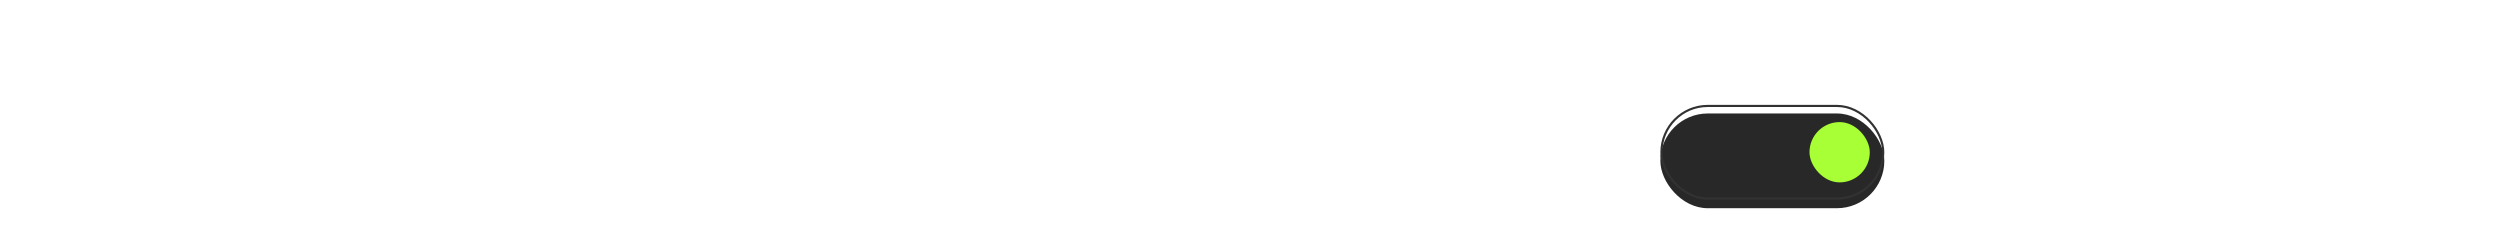<svg width="1032" height="94" viewBox="0 0 1032 94" fill="none" xmlns="http://www.w3.org/2000/svg">
<g filter="url(#filter0_i_3591_7080)">
<rect x="685.4" y="43.286" width="92.444" height="39.111" rx="19.556" fill="#282828"/>
</g>
<rect x="685.845" y="43.731" width="91.556" height="38.222" rx="19.111" stroke="url(#paint0_linear_3591_7080)" stroke-width="0.889"/>
<rect x="746.955" y="50.398" width="24.889" height="24.889" rx="12.444" fill="#A8FF35"/>
<g clip-path="url(#clip0_3591_7080)">
<path d="M827.901 53.331C828.301 54.797 827.659 55.927 826.933 56.89C825.904 58.217 824.723 59.448 823.456 60.514C817.495 65.269 810.608 67.051 803.076 66.272C801.162 66.067 799.245 65.585 797.122 65.174C797.54 67.154 799.132 68.638 799.675 70.658C798.774 70.597 798.367 70.004 798.017 69.522C796.587 67.537 795.17 65.51 793.809 63.456C793.163 62.463 793.256 61.893 794.249 61.385C796.305 60.298 798.492 59.946 800.755 60.356C800.838 60.383 800.922 60.548 801.077 60.783C800.037 62.429 797.879 61.269 796.546 62.543C799.206 64.143 802.119 64.533 805.031 64.645C808.08 64.757 811.086 64.578 814.003 63.678C816.865 62.806 819.403 61.368 821.883 59.682C824.392 58.05 826.329 55.911 827.901 53.331Z" fill="white"/>
</g>
<path d="M809.787 32.725C809.821 32.48 810.063 32.175 810.512 31.811C810.967 31.443 811.353 31.193 811.673 31.059C811.888 30.907 812.187 30.822 812.567 30.805C812.952 30.785 813.32 30.854 813.67 31.013C814.02 31.168 814.233 31.408 814.309 31.733C814.35 32.312 814.252 32.854 814.016 33.358C813.784 33.86 813.45 34.403 813.013 34.988C812.985 35.026 812.795 35.269 812.442 35.717C812.089 36.164 811.849 36.532 811.721 36.82C811.888 36.895 812.371 36.933 813.169 36.935C813.972 36.934 814.427 37.023 814.534 37.201C814.643 37.371 814.638 37.609 814.52 37.914C814.407 38.22 814.242 38.394 814.026 38.437C813.424 38.467 812.291 38.373 810.628 38.153C810.391 38.12 810.192 38.054 810.032 37.956C809.871 37.854 809.794 37.737 809.799 37.608C809.806 37.466 809.847 37.309 809.922 37.138C809.997 36.967 810.077 36.824 810.162 36.711C810.252 36.598 810.363 36.465 810.498 36.312C810.632 36.16 810.713 36.06 810.743 36.014C810.899 35.807 811.089 35.568 811.313 35.298C811.537 35.029 811.731 34.786 811.896 34.572C812.066 34.357 812.232 34.112 812.395 33.836C812.425 33.782 812.481 33.698 812.562 33.584C812.647 33.471 812.715 33.374 812.764 33.294C812.817 33.21 812.87 33.114 812.922 33.005C812.975 32.893 813.007 32.78 813.019 32.667C813.031 32.55 813.019 32.435 812.982 32.321C812.957 32.253 812.926 32.197 812.89 32.153C812.858 32.105 812.819 32.074 812.771 32.061C812.724 32.048 812.674 32.04 812.621 32.039C812.572 32.038 812.514 32.05 812.446 32.075C812.382 32.101 812.324 32.128 812.273 32.155C812.221 32.178 812.159 32.212 812.085 32.257C812.015 32.303 811.958 32.342 811.913 32.374C811.87 32.402 811.815 32.439 811.749 32.485C811.687 32.531 811.643 32.563 811.617 32.581C811.529 32.637 811.398 32.747 811.221 32.912C811.049 33.077 810.889 33.207 810.741 33.301C810.597 33.392 810.454 33.434 810.312 33.428C810.114 33.415 809.969 33.343 809.876 33.211C809.789 33.075 809.759 32.913 809.787 32.725ZM815.867 31.036C815.893 30.863 816.022 30.702 816.254 30.551C816.489 30.401 816.689 30.326 816.852 30.327C816.868 30.328 816.886 30.328 816.907 30.326C816.995 30.336 817.076 30.364 817.148 30.413C817.236 30.467 817.309 30.55 817.366 30.662C817.424 30.77 817.471 30.87 817.506 30.964C817.541 31.053 817.583 31.177 817.631 31.337C817.684 31.498 817.722 31.618 817.746 31.698L818.068 32.593C818.08 32.627 818.101 32.686 818.128 32.77C818.161 32.851 818.186 32.919 818.205 32.974C818.224 33.025 818.246 33.08 818.273 33.14C818.299 33.2 818.329 33.248 818.362 33.284C818.399 33.316 818.438 33.334 818.478 33.339C818.559 33.347 818.658 33.294 818.776 33.181C818.893 33.067 819.017 32.917 819.147 32.731C819.28 32.545 819.356 32.441 819.375 32.419C819.493 32.264 819.647 32.079 819.837 31.862C819.882 31.818 819.944 31.75 820.023 31.656C820.107 31.559 820.169 31.488 820.211 31.444C820.252 31.395 820.319 31.345 820.41 31.293C820.505 31.242 820.608 31.206 820.721 31.186C820.792 31.169 820.861 31.164 820.93 31.171C821.039 31.182 821.148 31.222 821.259 31.291C821.439 31.404 821.535 31.554 821.548 31.743C821.552 31.78 821.552 31.817 821.549 31.853C821.537 31.958 821.501 32.058 821.438 32.153C821.355 32.283 821.215 32.429 821.019 32.592C820.826 32.755 820.717 32.851 820.689 32.881C820.557 33.009 820.412 33.173 820.252 33.373L820.05 33.614C819.956 33.73 819.883 33.822 819.831 33.89C819.784 33.951 819.709 34.047 819.606 34.178C819.506 34.31 819.43 34.416 819.377 34.496C819.324 34.572 819.269 34.666 819.213 34.778C819.16 34.891 819.133 34.996 819.131 35.094C819.124 35.158 819.132 35.236 819.155 35.328C819.182 35.421 819.208 35.497 819.235 35.557C819.261 35.617 819.302 35.708 819.358 35.832C819.419 35.957 819.458 36.045 819.477 36.095C819.754 36.715 819.991 37.353 820.187 38.009C820.218 38.094 820.272 38.228 820.346 38.411C820.42 38.594 820.466 38.725 820.482 38.804C820.498 38.879 820.488 38.978 820.451 39.1C820.413 39.222 820.33 39.338 820.201 39.446C819.947 39.652 819.701 39.742 819.463 39.717C819.29 39.699 819.117 39.62 818.945 39.479C818.868 39.003 818.748 38.52 818.584 38.03C818.565 37.971 818.53 37.865 818.476 37.713C818.427 37.561 818.388 37.447 818.36 37.371C818.331 37.291 818.286 37.196 818.224 37.088C818.167 36.976 818.106 36.882 818.04 36.806C817.998 36.818 817.955 36.842 817.91 36.878C817.87 36.91 817.841 36.938 817.822 36.96C817.804 36.983 817.768 37.028 817.716 37.096C817.669 37.16 817.636 37.203 817.617 37.226C817.542 37.32 817.38 37.541 817.132 37.89C816.888 38.239 816.698 38.477 816.562 38.606C816.424 38.717 816.251 38.793 816.043 38.832C815.943 38.85 815.849 38.855 815.761 38.845C815.656 38.834 815.557 38.806 815.464 38.759C815.286 38.671 815.19 38.517 815.177 38.295C815.176 38.263 815.178 38.228 815.182 38.192C815.192 38.099 815.217 38.008 815.259 37.919C815.318 37.791 815.379 37.689 815.444 37.614C815.513 37.536 815.605 37.44 815.719 37.326C815.833 37.211 815.903 37.139 815.931 37.11C816.254 36.745 816.502 36.441 816.674 36.198C816.703 36.16 816.771 36.074 816.879 35.938C816.991 35.803 817.066 35.71 817.104 35.657C817.146 35.604 817.193 35.529 817.244 35.433C817.305 35.317 817.338 35.231 817.344 35.175C817.366 34.969 817.289 34.668 817.115 34.271C817.007 34.019 816.846 33.613 816.632 33.053C816.423 32.489 816.263 32.086 816.155 31.842C816.134 31.807 816.102 31.745 816.058 31.655C816.015 31.561 815.98 31.488 815.953 31.436C815.93 31.381 815.909 31.315 815.888 31.24C815.868 31.16 815.861 31.092 815.867 31.036ZM824.961 38.853C824.97 38.805 824.978 38.753 824.984 38.697C825.028 38.314 825.072 37.975 825.115 37.678C825.159 37.381 825.211 37.044 825.27 36.668C825.331 36.287 825.361 36.093 825.362 36.085C825.681 34.025 825.851 32.93 825.872 32.802C825.913 32.574 825.95 32.391 825.985 32.252C826.02 32.113 826.072 31.97 826.14 31.822C826.213 31.675 826.307 31.569 826.424 31.504C826.545 31.435 826.693 31.406 826.867 31.416C826.896 31.415 826.924 31.416 826.952 31.419C827.013 31.425 827.077 31.438 827.144 31.457C827.247 31.485 827.375 31.524 827.528 31.577C827.686 31.63 827.802 31.671 827.876 31.699C829.111 32.078 829.992 32.553 830.518 33.126C830.683 33.302 830.841 33.54 830.993 33.842C831.145 34.139 831.238 34.401 831.271 34.628C831.289 34.805 831.289 34.978 831.271 35.148C831.257 35.285 831.23 35.42 831.192 35.555C831.108 35.852 830.983 36.103 830.819 36.31C830.491 36.719 829.99 37.046 829.317 37.288C829.03 37.385 828.592 37.461 828.004 37.517C827.42 37.574 826.979 37.635 826.683 37.702C826.634 37.864 826.576 38.143 826.51 38.539C826.448 38.932 826.392 39.213 826.341 39.383C826.328 39.431 826.31 39.504 826.288 39.603C826.266 39.699 826.243 39.778 826.22 39.841C826.198 39.9 826.172 39.948 826.144 39.986C826.028 40.116 825.849 40.209 825.607 40.265C825.515 40.288 825.429 40.295 825.348 40.287C825.211 40.272 825.091 40.215 824.988 40.114C824.937 40.052 824.913 39.895 824.915 39.642C824.917 39.427 824.933 39.164 824.961 38.853ZM826.83 35.897C826.808 36.11 826.81 36.263 826.837 36.356C827.265 36.392 827.683 36.388 828.091 36.341C828.504 36.291 828.881 36.167 829.223 35.971C829.583 35.769 829.781 35.494 829.817 35.148C829.852 34.813 829.737 34.492 829.473 34.183C829.193 33.856 828.864 33.599 828.484 33.413C828.105 33.222 827.733 33.096 827.369 33.033C827.355 33.089 827.321 33.199 827.267 33.364C827.213 33.53 827.172 33.686 827.145 33.834C827.117 33.982 827.084 34.196 827.046 34.478C827.043 34.506 827.04 34.538 827.036 34.574C827.034 34.594 827.032 34.615 827.03 34.635C827.012 34.808 826.97 35.066 826.906 35.41C826.87 35.593 826.845 35.756 826.83 35.897ZM831.494 40.175C831.507 40.054 831.543 39.869 831.602 39.618C831.656 39.339 831.752 38.75 831.891 37.852C832.034 36.955 832.146 36.323 832.225 35.957C832.239 35.901 832.259 35.807 832.285 35.676C832.311 35.544 832.33 35.457 832.343 35.413C832.356 35.37 832.375 35.302 832.401 35.211C832.427 35.117 832.448 35.053 832.464 35.023C832.48 34.987 832.503 34.941 832.533 34.883C832.568 34.826 832.602 34.789 832.637 34.772C832.671 34.751 832.713 34.727 832.76 34.699C832.812 34.672 832.867 34.656 832.924 34.649C832.982 34.643 833.049 34.644 833.126 34.652C833.146 34.654 833.166 34.654 833.187 34.653C833.364 34.671 833.502 34.751 833.602 34.892C833.623 34.996 833.634 35.103 833.635 35.213C833.636 35.323 833.63 35.412 833.619 35.48C833.608 35.544 833.589 35.65 833.561 35.798C833.534 35.946 833.518 36.04 833.513 36.08C833.603 36.122 833.708 36.125 833.83 36.089C833.956 36.053 834.096 35.997 834.251 35.919C834.41 35.838 834.526 35.789 834.597 35.772C835.099 35.642 835.487 35.591 835.761 35.62C835.814 35.625 835.864 35.632 835.912 35.642C836.051 35.672 836.175 35.732 836.284 35.821C836.397 35.906 836.46 36.009 836.472 36.128C836.475 36.169 836.475 36.21 836.471 36.25C836.453 36.419 836.38 36.558 836.25 36.667C836.089 36.801 835.924 36.879 835.755 36.902C835.271 36.969 834.927 37.025 834.723 37.069C834.462 37.114 834.158 37.231 833.813 37.419C833.467 37.602 833.289 37.749 833.278 37.858C833.259 37.957 833.225 38.204 833.175 38.598C833.126 38.992 833.071 39.343 833.01 39.65C832.953 39.958 832.896 40.188 832.839 40.341C832.762 40.532 832.663 40.646 832.541 40.682C832.448 40.709 832.318 40.714 832.148 40.696C832.092 40.69 832.032 40.682 831.968 40.671C831.868 40.652 831.769 40.607 831.67 40.536C831.576 40.461 831.517 40.385 831.492 40.309C831.487 40.28 831.488 40.236 831.494 40.175ZM836.695 38.247C836.699 38.211 836.702 38.175 836.706 38.138C836.789 37.544 836.998 37.051 837.332 36.658C837.351 36.636 837.384 36.595 837.431 36.534C837.482 36.471 837.515 36.431 837.529 36.416C837.543 36.401 837.568 36.372 837.605 36.327C837.643 36.278 837.669 36.246 837.683 36.231C837.697 36.216 837.722 36.19 837.758 36.153C837.799 36.113 837.833 36.082 837.86 36.06C837.886 36.038 837.922 36.012 837.966 35.98C838.01 35.948 838.054 35.918 838.097 35.89C838.146 35.858 838.196 35.825 838.248 35.789C838.588 35.585 838.901 35.475 839.187 35.46C839.393 35.445 839.588 35.447 839.773 35.467C839.793 35.469 839.811 35.471 839.828 35.473C840.42 35.535 840.905 35.759 841.284 36.145C841.792 36.667 842.014 37.338 841.953 38.158C841.958 38.265 841.955 38.368 841.944 38.469C841.906 38.832 841.776 39.178 841.554 39.509C841.273 39.936 840.9 40.282 840.437 40.547C839.946 40.801 839.44 40.9 838.921 40.846C838.816 40.835 838.71 40.817 838.602 40.794C838.3 40.73 837.995 40.6 837.69 40.405C837.385 40.21 837.148 40.004 836.979 39.786C836.732 39.312 836.637 38.799 836.695 38.247ZM838.016 38.582C838.031 38.909 838.169 39.18 838.432 39.395C838.6 39.535 838.799 39.617 839.029 39.641C839.15 39.654 839.281 39.649 839.421 39.627C839.633 39.593 839.857 39.478 840.093 39.283C840.334 39.084 840.492 38.856 840.568 38.599C840.611 38.465 840.639 38.334 840.652 38.205C840.69 37.85 840.614 37.521 840.426 37.216C840.214 36.876 839.938 36.686 839.6 36.646C839.528 36.639 839.452 36.639 839.374 36.647C839.038 36.669 838.721 36.896 838.423 37.329C838.192 37.663 838.06 37.989 838.027 38.308C838.016 38.404 838.013 38.496 838.016 38.582ZM842.359 38.305C842.365 38.244 842.382 38.181 842.409 38.115C842.448 37.976 842.543 37.87 842.693 37.796C842.848 37.719 843.012 37.685 843.187 37.695C843.236 37.692 843.274 37.696 843.301 37.707C843.333 37.719 843.359 37.724 843.379 37.722C843.4 37.72 843.414 37.721 843.422 37.726C843.429 37.731 843.437 37.73 843.446 37.723L843.472 37.707C843.477 37.703 843.486 37.692 843.5 37.673C843.515 37.654 843.531 37.634 843.55 37.611C843.586 37.574 843.615 37.494 843.636 37.37C843.657 37.246 843.67 37.125 843.674 37.007C843.679 36.886 843.695 36.775 843.721 36.676C843.938 35.664 844.199 34.883 844.505 34.333C844.762 33.867 845.034 33.509 845.321 33.258C845.612 33.003 845.971 32.852 846.395 32.803C846.531 32.788 846.66 32.788 846.78 32.8C847.361 32.861 847.782 33.233 848.044 33.917C848.137 34.159 848.186 34.408 848.191 34.665C848.197 34.764 848.196 34.851 848.188 34.928C848.176 35.045 848.148 35.135 848.105 35.2C848.039 35.36 847.92 35.464 847.748 35.511C847.652 35.537 847.557 35.548 847.464 35.542C847.395 35.535 847.328 35.516 847.262 35.484C847.222 35.48 847.181 35.464 847.139 35.435C847.101 35.406 847.069 35.362 847.043 35.302C847.017 35.239 846.996 35.187 846.98 35.149C846.963 35.111 846.941 35.051 846.913 34.971C846.889 34.887 846.874 34.833 846.869 34.807C846.863 34.782 846.844 34.711 846.812 34.594C846.779 34.476 846.752 34.39 846.729 34.335C846.706 34.279 846.666 34.22 846.607 34.157C846.553 34.09 846.484 34.052 846.399 34.043C846.234 34.026 846.076 34.111 845.926 34.299C845.78 34.487 845.67 34.679 845.597 34.875C845.528 35.068 845.45 35.3 845.365 35.572C845.35 35.636 845.337 35.681 845.326 35.708C845.241 35.977 845.161 36.345 845.088 36.814C845.074 36.91 845.062 37 845.053 37.085C845.017 37.428 845.023 37.701 845.071 37.906C845.167 37.956 845.296 37.99 845.457 38.007C845.497 38.011 845.542 38.016 845.59 38.021C845.626 38.025 845.663 38.027 845.7 38.027C845.893 38.047 846.087 38.096 846.283 38.173C846.412 38.228 846.502 38.319 846.554 38.446C846.605 38.574 846.623 38.7 846.605 38.825C846.589 38.945 846.541 39.054 846.461 39.151C846.386 39.245 846.295 39.299 846.188 39.312C846.093 39.319 845.884 39.313 845.56 39.295C845.237 39.273 845.002 39.291 844.858 39.35C844.804 39.438 844.751 39.723 844.701 40.207C844.692 40.287 844.683 40.372 844.674 40.461C844.666 40.533 844.659 40.604 844.652 40.672C844.596 41.2 844.529 41.572 844.449 41.787C844.376 41.938 844.248 42.033 844.065 42.071C843.969 42.089 843.875 42.093 843.782 42.084C843.698 42.075 843.616 42.054 843.538 42.021C843.371 41.951 843.276 41.847 843.253 41.71C843.227 41.532 843.237 41.23 843.282 40.803C843.294 40.682 843.31 40.549 843.329 40.405C843.349 40.26 843.365 40.127 843.377 40.007C843.423 39.575 843.433 39.261 843.409 39.063C843.288 39.018 843.173 38.987 843.065 38.972C842.961 38.953 842.885 38.941 842.836 38.935C842.792 38.931 842.738 38.905 842.673 38.857C842.609 38.81 842.532 38.73 842.442 38.619C842.374 38.531 842.346 38.426 842.359 38.305ZM847.979 41.92C847.977 41.895 847.978 41.865 847.982 41.829C847.986 41.792 847.992 41.752 848.001 41.708C848.015 41.616 848.026 41.546 848.035 41.498C848.044 41.45 848.063 41.369 848.091 41.254C848.12 41.138 848.14 41.061 848.153 41.022C848.183 40.882 848.376 40.039 848.73 38.492C848.938 37.638 849.276 37.215 849.743 37.224C849.764 37.222 849.782 37.222 849.798 37.223C849.895 37.233 850.002 37.277 850.12 37.355C850.265 37.447 850.342 37.572 850.35 37.727C850.353 37.776 850.347 37.837 850.331 37.909C850.316 37.976 850.28 38.08 850.225 38.221C850.17 38.358 850.135 38.452 850.122 38.504C849.856 39.368 849.68 40.091 849.595 40.672C849.579 40.744 849.558 40.901 849.533 41.142C849.508 41.38 849.477 41.574 849.441 41.725C849.409 41.877 849.373 41.989 849.332 42.062C849.221 42.234 849.018 42.343 848.724 42.389C848.62 42.407 848.526 42.411 848.441 42.402C848.28 42.385 848.154 42.323 848.064 42.216C848.035 42.18 848.013 42.135 847.998 42.081C847.984 42.022 847.978 41.969 847.979 41.92ZM849.397 35.806C849.414 35.649 849.482 35.508 849.601 35.382C849.738 35.237 849.895 35.154 850.073 35.132C850.139 35.127 850.2 35.127 850.256 35.133C850.401 35.148 850.522 35.198 850.619 35.281C850.757 35.401 850.819 35.573 850.804 35.795C850.779 36.033 850.65 36.207 850.419 36.317C850.26 36.39 850.105 36.42 849.951 36.408C849.878 36.401 849.805 36.383 849.731 36.355C849.508 36.266 849.396 36.106 849.396 35.873C849.398 35.853 849.399 35.831 849.397 35.806ZM850.784 37.956C850.794 37.904 850.807 37.857 850.824 37.814C850.852 37.699 850.918 37.592 851.022 37.492C851.131 37.39 851.248 37.321 851.374 37.285C851.415 37.281 851.627 37.283 852.009 37.291C852.395 37.295 852.63 37.276 852.711 37.236C852.763 37.209 852.815 37.141 852.867 37.033C852.919 36.924 852.958 36.824 852.984 36.733C853.014 36.639 853.05 36.514 853.091 36.359C853.131 36.205 853.153 36.116 853.155 36.091C853.17 36.028 853.201 35.891 853.248 35.679C853.295 35.465 853.332 35.318 853.361 35.239C853.39 35.157 853.444 35.053 853.522 34.926C853.605 34.797 853.71 34.71 853.837 34.666C853.964 34.618 854.123 34.6 854.313 34.612C854.341 34.615 854.369 34.618 854.397 34.621C854.627 34.645 854.755 34.722 854.783 34.851C854.794 34.901 854.796 34.956 854.79 35.017C854.778 35.126 854.737 35.245 854.666 35.377C854.636 35.508 854.58 35.697 854.497 35.945C854.403 36.216 854.349 36.414 854.336 36.539C854.323 36.664 854.313 36.881 854.305 37.19C854.386 37.268 854.503 37.315 854.656 37.331C854.725 37.338 854.8 37.338 854.883 37.33C855.075 37.318 855.274 37.322 855.48 37.344C855.552 37.352 855.627 37.361 855.703 37.373C855.987 37.42 856.137 37.527 856.152 37.696C856.158 37.753 856.158 37.812 856.151 37.873C856.14 37.977 856.109 38.08 856.058 38.181C855.981 38.335 855.872 38.438 855.732 38.489C855.601 38.54 855.311 38.562 854.864 38.556C854.421 38.546 854.157 38.571 854.074 38.632C854.012 38.674 853.95 38.786 853.886 38.967C853.822 39.147 853.769 39.323 853.726 39.493C853.688 39.665 853.644 39.87 853.595 40.109C853.545 40.344 853.52 40.47 853.518 40.486C853.434 40.901 853.321 41.377 853.179 41.917C853.166 41.956 853.138 42.067 853.095 42.25C853.051 42.433 853.006 42.593 852.959 42.73C852.912 42.868 852.853 43.019 852.783 43.182C852.717 43.347 852.632 43.474 852.529 43.565C852.429 43.661 852.32 43.71 852.201 43.714C852.165 43.714 852.13 43.713 852.098 43.709C851.989 43.698 851.876 43.668 851.759 43.619C851.603 43.553 851.508 43.476 851.472 43.387C851.463 43.361 851.463 43.323 851.472 43.271C851.479 43.202 851.497 43.106 851.527 42.983C851.581 42.777 851.644 42.562 851.717 42.337C851.794 42.109 851.838 41.979 851.849 41.948C852.05 41.236 852.165 40.782 852.194 40.585C852.223 40.47 852.329 39.888 852.512 38.84C852.481 38.748 852.353 38.689 852.127 38.666C852.039 38.656 851.933 38.653 851.81 38.657C851.598 38.659 851.426 38.653 851.293 38.639C851.164 38.625 851.077 38.604 851.031 38.575C850.913 38.497 850.838 38.377 850.806 38.215C850.787 38.12 850.78 38.033 850.784 37.956ZM856.344 42.322C856.39 42.193 856.499 42.105 856.671 42.057C856.751 42.029 856.836 42.02 856.924 42.029C857.029 42.04 857.141 42.076 857.261 42.138C857.454 42.236 857.646 42.294 857.835 42.314C857.863 42.317 857.89 42.318 857.914 42.317C858.125 42.327 858.355 42.194 858.604 41.919C858.631 41.819 858.625 41.719 858.587 41.617C858.552 41.516 858.488 41.413 858.393 41.31C858.302 41.203 858.218 41.114 858.14 41.045C858.066 40.972 857.967 40.886 857.843 40.788C857.719 40.685 857.643 40.62 857.613 40.592C857.033 40.063 856.75 39.616 856.764 39.251C856.766 39.194 856.77 39.135 856.777 39.075C856.79 38.942 856.819 38.802 856.863 38.656C856.922 38.443 856.998 38.285 857.09 38.185C857.518 37.754 858.126 37.536 858.912 37.533C858.92 37.534 858.928 37.535 858.936 37.536C858.945 37.533 858.955 37.534 858.966 37.539C859.039 37.547 859.165 37.57 859.344 37.609C859.579 37.659 859.749 37.709 859.853 37.761C860.471 38.082 860.781 38.433 860.782 38.812C860.78 38.824 860.779 38.836 860.778 38.848C860.777 38.86 860.776 38.87 860.775 38.878C860.763 38.991 860.718 39.092 860.639 39.181C860.546 39.29 860.45 39.367 860.352 39.414C860.306 39.466 860.226 39.472 860.112 39.431C860.002 39.391 859.907 39.349 859.826 39.304C859.749 39.259 859.656 39.196 859.546 39.115C859.437 39.031 859.363 38.978 859.324 38.958C859.105 38.874 858.917 38.823 858.76 38.807C858.425 38.772 858.236 38.89 858.191 39.162C858.174 39.242 858.196 39.33 858.255 39.426C858.319 39.518 858.383 39.598 858.45 39.666C858.516 39.73 858.596 39.8 858.69 39.875C858.785 39.946 858.836 39.986 858.843 39.995C858.85 40.004 858.901 40.056 858.997 40.151C859.098 40.243 859.159 40.301 859.181 40.323C859.203 40.346 859.256 40.405 859.34 40.499C859.428 40.59 859.486 40.659 859.513 40.707C859.545 40.751 859.593 40.819 859.657 40.911C859.725 41 859.77 41.078 859.791 41.145C859.812 41.213 859.838 41.295 859.869 41.392C859.9 41.484 859.917 41.578 859.919 41.672C859.926 41.762 859.924 41.858 859.913 41.958C859.823 42.584 859.468 43.06 858.847 43.386C858.661 43.485 858.419 43.541 858.12 43.554C857.977 43.559 857.845 43.556 857.724 43.543C857.587 43.529 857.462 43.503 857.347 43.467C856.832 43.294 856.513 43.137 856.389 42.993C856.305 42.899 856.272 42.767 856.29 42.598C856.3 42.505 856.318 42.413 856.344 42.322Z" fill="white"/>
<path d="M385.814 65.096V40.122H394.461V65.495C394.461 68.301 393.93 70.709 392.868 72.719C391.806 74.73 390.289 76.284 388.317 77.384C386.383 78.446 384.012 78.977 381.206 78.977C376.427 78.977 372.464 77.308 369.316 73.971L374.265 68.112C375.972 70.159 378.001 71.183 380.353 71.183C382.097 71.183 383.444 70.653 384.392 69.591C385.34 68.529 385.814 67.031 385.814 65.096ZM399.29 64.698C399.29 61.929 399.916 59.502 401.167 57.416C402.457 55.292 404.201 53.624 406.401 52.41C408.601 51.159 411.085 50.533 413.853 50.533C416.66 50.533 419.163 51.159 421.363 52.41C423.562 53.624 425.288 55.292 426.54 57.416C427.829 59.502 428.474 61.929 428.474 64.698C428.474 67.429 427.829 69.875 426.54 72.037C425.288 74.161 423.562 75.848 421.363 77.1C419.163 78.314 416.66 78.92 413.853 78.92C411.085 78.92 408.601 78.314 406.401 77.1C404.201 75.848 402.457 74.161 401.167 72.037C399.916 69.875 399.29 67.429 399.29 64.698ZM407.482 64.755C407.482 66.158 407.747 67.41 408.278 68.51C408.847 69.572 409.606 70.406 410.554 71.013C411.54 71.582 412.64 71.866 413.853 71.866C415.143 71.866 416.262 71.582 417.21 71.013C418.158 70.406 418.898 69.572 419.429 68.51C419.997 67.41 420.282 66.139 420.282 64.698C420.282 63.295 419.997 62.062 419.429 61C418.898 59.901 418.158 59.066 417.21 58.497C416.262 57.89 415.162 57.587 413.91 57.587C412.659 57.587 411.54 57.89 410.554 58.497C409.606 59.066 408.847 59.901 408.278 61C407.747 62.062 407.482 63.314 407.482 64.755ZM433.209 51.386H441.401V78.067H433.209V51.386ZM433.096 40.35H441.572V47.461H433.096V40.35ZM447.487 51.386H454.997L455.509 56.165L454.769 55.994C455.528 54.288 456.722 52.96 458.353 52.012C459.984 51.026 461.88 50.533 464.042 50.533C467.076 50.533 469.446 51.5 471.153 53.434C472.86 55.33 473.713 57.966 473.713 61.342V78.067H465.521V63.048C465.521 61.304 465.123 59.995 464.326 59.123C463.568 58.251 462.468 57.815 461.027 57.815C459.927 57.815 458.979 58.08 458.182 58.611C457.386 59.104 456.76 59.844 456.305 60.83C455.888 61.778 455.679 62.935 455.679 64.3V78.067H447.487V51.386ZM489.261 68.112V51.386H497.453V66.291C497.453 68.036 497.813 69.363 498.534 70.273C499.292 71.183 500.373 71.639 501.777 71.639C502.838 71.639 503.768 71.373 504.564 70.842C505.361 70.273 505.967 69.477 506.385 68.453C506.84 67.429 507.067 66.234 507.067 64.869V51.386H515.259V78.067H507.921L507.352 73.175L508.091 73.288C507.333 75.071 506.119 76.455 504.45 77.441C502.82 78.427 500.961 78.92 498.875 78.92C495.879 78.92 493.528 77.972 491.821 76.076C490.114 74.142 489.261 71.487 489.261 68.112ZM535.942 70.785C535.942 69.989 535.601 69.382 534.918 68.965C534.274 68.51 532.984 68.093 531.05 67.713L529.173 67.315C526.328 66.708 524.261 65.703 522.972 64.3C521.682 62.897 521.037 61.209 521.037 59.237C521.037 56.544 522.099 54.42 524.223 52.865C526.347 51.31 529.248 50.533 532.927 50.533C536.834 50.533 540.209 51.614 543.053 53.776L540.209 59.066C539.147 58.308 537.99 57.72 536.739 57.303C535.525 56.847 534.236 56.62 532.87 56.62C531.467 56.62 530.443 56.791 529.798 57.132C529.154 57.435 528.831 57.947 528.831 58.668C528.831 59.389 529.097 59.938 529.628 60.318C530.197 60.659 531.258 60.981 532.813 61.285L535.032 61.74C538.18 62.385 540.437 63.428 541.802 64.869C543.167 66.31 543.85 68.017 543.85 69.989C543.85 71.999 543.3 73.668 542.2 74.995C541.138 76.322 539.659 77.308 537.763 77.953C535.904 78.598 533.762 78.92 531.334 78.92C528.907 78.92 526.669 78.579 524.621 77.896C522.573 77.214 520.886 76.284 519.558 75.109L522.915 69.534C524.204 70.52 525.57 71.316 527.011 71.923C528.452 72.53 530.045 72.833 531.789 72.833C533.155 72.833 534.179 72.663 534.861 72.321C535.582 71.98 535.942 71.468 535.942 70.785ZM558.543 51.386H566.052L566.564 56.165L565.825 55.994C566.583 54.288 567.778 52.96 569.409 52.012C571.039 51.026 572.936 50.533 575.097 50.533C578.132 50.533 580.502 51.5 582.209 53.434C583.915 55.33 584.769 57.966 584.769 61.342V78.067H576.577V63.048C576.577 61.304 576.178 59.995 575.382 59.123C574.623 58.251 573.524 57.815 572.082 57.815C570.982 57.815 570.034 58.08 569.238 58.611C568.441 59.104 567.816 59.844 567.361 60.83C566.943 61.778 566.735 62.935 566.735 64.3V78.067H558.543V51.386ZM589.345 64.698C589.345 61.929 589.971 59.502 591.223 57.416C592.512 55.292 594.257 53.624 596.457 52.41C598.656 51.159 601.14 50.533 603.909 50.533C606.716 50.533 609.219 51.159 611.418 52.41C613.618 53.624 615.344 55.292 616.595 57.416C617.885 59.502 618.529 61.929 618.529 64.698C618.529 67.429 617.885 69.875 616.595 72.037C615.344 74.161 613.618 75.848 611.418 77.1C609.219 78.314 606.716 78.92 603.909 78.92C601.14 78.92 598.656 78.314 596.457 77.1C594.257 75.848 592.512 74.161 591.223 72.037C589.971 69.875 589.345 67.429 589.345 64.698ZM597.537 64.755C597.537 66.158 597.803 67.41 598.334 68.51C598.903 69.572 599.661 70.406 600.609 71.013C601.596 71.582 602.695 71.866 603.909 71.866C605.198 71.866 606.317 71.582 607.265 71.013C608.214 70.406 608.953 69.572 609.484 68.51C610.053 67.41 610.337 66.139 610.337 64.698C610.337 63.295 610.053 62.062 609.484 61C608.953 59.901 608.214 59.066 607.265 58.497C606.317 57.89 605.217 57.587 603.966 57.587C602.714 57.587 601.596 57.89 600.609 58.497C599.661 59.066 598.903 59.901 598.334 61C597.803 62.062 597.537 63.314 597.537 64.755ZM654.688 51.386H662.652L653.493 78.067H646.382L640.921 61.228H641.66L636.199 78.067H629.145L619.929 51.386H628.234L633.525 69.647H632.899L638.474 51.386H644.448L650.08 69.591H649.454L654.688 51.386Z" fill="white"/>
<path d="M309.702 40.889C309.676 40.789 309.664 40.677 309.668 40.554C309.646 40.308 309.734 40.081 309.93 39.871C310.131 39.653 310.374 39.499 310.659 39.41C310.736 39.375 310.8 39.358 310.851 39.359C310.908 39.358 310.952 39.35 310.984 39.335C311.016 39.319 311.039 39.313 311.055 39.316C311.07 39.319 311.082 39.312 311.092 39.295L311.125 39.255C311.13 39.246 311.138 39.222 311.149 39.184C311.16 39.145 311.174 39.102 311.19 39.054C311.226 38.973 311.224 38.826 311.182 38.615C311.141 38.403 311.088 38.202 311.023 38.01C310.957 37.812 310.915 37.626 310.897 37.451C310.629 35.697 310.574 34.287 310.73 33.218C310.859 32.316 311.077 31.576 311.385 30.999C311.697 30.414 312.179 29.953 312.83 29.617C313.04 29.512 313.245 29.432 313.446 29.379C314.413 29.125 315.315 29.465 316.15 30.401C316.446 30.733 316.676 31.103 316.841 31.512C316.91 31.666 316.962 31.807 316.995 31.934C317.047 32.129 317.057 32.292 317.027 32.422C317.019 32.718 316.891 32.957 316.644 33.137C316.506 33.238 316.36 33.312 316.207 33.359C316.093 33.389 315.974 33.399 315.849 33.389C315.782 33.407 315.706 33.405 315.622 33.384C315.544 33.362 315.466 33.31 315.387 33.231C315.307 33.144 315.242 33.075 315.193 33.023C315.143 32.972 315.071 32.89 314.977 32.779C314.888 32.658 314.832 32.58 314.807 32.543C314.783 32.506 314.71 32.404 314.586 32.235C314.463 32.067 314.366 31.945 314.296 31.87C314.226 31.795 314.125 31.725 313.993 31.659C313.866 31.585 313.732 31.566 313.59 31.603C313.315 31.676 313.114 31.908 312.988 32.301C312.868 32.691 312.809 33.066 312.81 33.425C312.816 33.775 312.833 34.194 312.861 34.682C312.876 34.793 312.883 34.874 312.882 34.925C312.908 35.406 313.005 36.045 313.171 36.841C313.207 37.004 313.243 37.156 313.28 37.297C313.431 37.868 313.606 38.303 313.807 38.602C313.993 38.625 314.22 38.601 314.489 38.53C314.556 38.513 314.63 38.493 314.71 38.472C314.771 38.456 314.83 38.437 314.889 38.414C315.211 38.329 315.553 38.289 315.913 38.295C316.152 38.304 316.352 38.395 316.513 38.568C316.673 38.741 316.778 38.933 316.826 39.143C316.872 39.346 316.861 39.55 316.793 39.754C316.73 39.951 316.616 40.092 316.452 40.178C316.305 40.246 315.966 40.364 315.436 40.532C314.904 40.694 314.54 40.865 314.343 41.046C314.31 41.22 314.4 41.71 314.612 42.516C314.647 42.65 314.684 42.791 314.723 42.939C314.755 43.06 314.786 43.177 314.816 43.291C315.048 44.171 315.165 44.808 315.169 45.202C315.144 45.489 314.996 45.718 314.725 45.89C314.583 45.977 314.435 46.042 314.28 46.082C314.139 46.119 313.996 46.136 313.851 46.131C313.54 46.119 313.324 46.011 313.205 45.805C313.056 45.536 312.887 45.045 312.699 44.334C312.646 44.132 312.591 43.91 312.534 43.666C312.477 43.422 312.422 43.2 312.369 42.999C312.18 42.28 312.006 41.769 311.847 41.466C311.625 41.468 311.422 41.489 311.239 41.53C311.061 41.562 310.932 41.589 310.851 41.61C310.777 41.63 310.674 41.621 310.542 41.584C310.411 41.547 310.239 41.466 310.027 41.343C309.864 41.242 309.756 41.091 309.702 40.889ZM319.949 39.139C319.933 39.078 319.917 39.018 319.901 38.957C319.673 37.955 319.707 37.037 320.005 36.205C320.021 36.157 320.049 36.071 320.088 35.946C320.132 35.812 320.16 35.729 320.173 35.697C320.186 35.665 320.209 35.602 320.242 35.507C320.272 35.405 320.294 35.339 320.307 35.306C320.32 35.274 320.345 35.218 320.381 35.136C320.422 35.046 320.457 34.976 320.487 34.925C320.517 34.874 320.557 34.81 320.608 34.732C320.66 34.654 320.712 34.579 320.765 34.507C320.823 34.427 320.883 34.343 320.946 34.255C321.365 33.721 321.8 33.355 322.251 33.157C322.571 33.008 322.885 32.893 323.194 32.812C323.228 32.803 323.258 32.795 323.285 32.788C324.272 32.528 325.187 32.592 326.029 32.981C327.159 33.509 327.923 34.449 328.323 35.802C328.396 35.969 328.454 36.137 328.498 36.305C328.658 36.91 328.66 37.544 328.505 38.21C328.313 39.065 327.926 39.845 327.344 40.552C326.711 41.257 325.962 41.724 325.095 41.952C324.921 41.998 324.74 42.035 324.553 42.062C324.029 42.143 323.463 42.12 322.855 41.993C322.247 41.865 321.742 41.679 321.339 41.433C320.654 40.824 320.191 40.059 319.949 39.139ZM322.27 38.872C322.492 39.388 322.879 39.739 323.43 39.924C323.785 40.046 324.154 40.056 324.537 39.955C324.739 39.902 324.945 39.815 325.158 39.695C325.476 39.511 325.765 39.19 326.025 38.734C326.29 38.269 326.406 37.808 326.372 37.35C326.358 37.109 326.324 36.882 326.267 36.667C326.111 36.076 325.79 35.593 325.304 35.218C324.756 34.802 324.199 34.665 323.634 34.807C323.513 34.839 323.392 34.885 323.271 34.946C322.746 35.185 322.375 35.742 322.161 36.617C321.994 37.293 321.98 37.896 322.12 38.427C322.163 38.588 322.212 38.736 322.27 38.872ZM330.895 40.618C330.842 40.417 330.786 40.097 330.729 39.66C330.645 39.179 330.442 38.177 330.12 36.654C329.804 35.128 329.599 34.048 329.503 33.412C329.492 33.315 329.467 33.152 329.429 32.925C329.391 32.699 329.368 32.546 329.362 32.469C329.356 32.392 329.346 32.272 329.333 32.111C329.317 31.942 329.312 31.829 329.318 31.77C329.322 31.704 329.331 31.615 329.345 31.504C329.366 31.391 329.398 31.311 329.443 31.263C329.486 31.208 329.538 31.145 329.597 31.071C329.664 30.996 329.741 30.936 329.83 30.892C329.919 30.847 330.027 30.807 330.155 30.774C330.188 30.765 330.221 30.753 330.253 30.737C330.548 30.659 330.818 30.703 331.063 30.868C331.161 31.022 331.244 31.187 331.312 31.363C331.38 31.539 331.425 31.685 331.449 31.801C331.47 31.91 331.504 32.092 331.549 32.346C331.594 32.599 331.626 32.76 331.643 32.827C331.812 32.84 331.983 32.781 332.157 32.649C332.337 32.515 332.527 32.339 332.728 32.121C332.935 31.894 333.089 31.746 333.193 31.675C333.919 31.161 334.511 30.844 334.967 30.723C335.054 30.7 335.139 30.682 335.222 30.667C335.464 30.632 335.699 30.653 335.927 30.729C336.161 30.797 336.323 30.923 336.415 31.107C336.446 31.171 336.47 31.236 336.488 31.303C336.562 31.585 336.529 31.852 336.387 32.105C336.211 32.417 335.994 32.643 335.736 32.783C335.001 33.185 334.484 33.483 334.183 33.677C333.792 33.909 333.376 34.281 332.936 34.791C332.495 35.296 332.298 35.638 332.345 35.82C332.376 35.991 332.472 36.408 332.631 37.069C332.791 37.731 332.916 38.327 333.005 38.856C333.101 39.384 333.15 39.787 333.152 40.067C333.144 40.421 333.054 40.663 332.88 40.795C332.749 40.895 332.542 40.982 332.26 41.056C332.166 41.081 332.064 41.104 331.955 41.125C331.783 41.156 331.597 41.144 331.396 41.09C331.2 41.026 331.059 40.941 330.973 40.834C330.948 40.791 330.921 40.719 330.895 40.618ZM344.563 35.542C344.526 35.401 344.496 35.273 344.472 35.157C344.422 34.883 344.361 34.49 344.291 33.977C344.227 33.462 344.173 33.092 344.128 32.867C344.023 32.306 343.704 30.221 343.17 26.613C343.155 26.502 343.097 26.187 342.996 25.668C342.896 25.149 342.821 24.701 342.772 24.326C342.724 23.951 342.711 23.642 342.733 23.4C342.841 23.019 343.115 22.75 343.554 22.591C343.593 22.574 343.632 22.56 343.672 22.549C344.055 22.448 344.386 22.548 344.666 22.847C344.752 22.954 344.829 23.081 344.896 23.229C344.962 23.369 345.018 23.555 345.065 23.787C345.112 24.019 345.144 24.197 345.163 24.322C345.179 24.439 345.204 24.645 345.238 24.937C345.272 25.23 345.295 25.396 345.305 25.437C345.39 25.895 345.475 26.286 345.56 26.608C345.645 26.931 345.73 27.185 345.815 27.371C346.023 27.481 346.265 27.525 346.539 27.503C346.82 27.479 347.147 27.426 347.52 27.342C347.899 27.256 348.18 27.204 348.362 27.185C349.215 27.125 349.996 27.268 350.704 27.613C351.411 27.951 351.891 28.506 352.145 29.28C352.158 29.327 352.171 29.377 352.185 29.431C352.51 30.666 352.166 32.1 351.153 33.731C350.584 34.599 349.928 35.354 349.185 35.995C348.877 36.27 348.44 36.589 347.876 36.953C347.405 37.264 347.031 37.456 346.756 37.529C346.702 37.543 346.651 37.553 346.602 37.558C345.782 37.688 345.165 37.226 344.75 36.172C344.675 35.94 344.613 35.73 344.563 35.542ZM346.742 35.184C347.044 35.104 347.474 34.79 348.034 34.24C348.598 33.683 348.976 33.21 349.168 32.822L349.336 32.519C349.463 32.32 349.537 32.193 349.558 32.137C349.586 32.079 349.645 31.96 349.733 31.778C349.827 31.589 349.887 31.447 349.912 31.354C349.943 31.253 349.982 31.128 350.029 30.979C350.074 30.823 350.093 30.689 350.085 30.576C350.075 30.457 350.056 30.343 350.027 30.236C349.842 29.696 349.349 29.391 348.548 29.322C348.005 29.279 347.475 29.325 346.958 29.461C346.716 29.525 346.473 29.61 346.228 29.718C345.936 30.218 345.949 31.177 346.264 32.595L346.742 35.184ZM353.461 30.635C353.369 30.257 353.268 29.835 353.159 29.368C353.055 28.864 352.988 28.458 352.957 28.15C352.926 27.842 352.931 27.507 352.972 27.144C353.02 26.78 353.162 26.488 353.398 26.267C353.6 26.078 353.882 25.935 354.245 25.84C354.265 25.834 354.281 25.83 354.295 25.826C354.328 25.818 354.362 25.809 354.396 25.8C354.685 25.889 354.888 26.116 355.006 26.48C355.032 26.552 355.054 26.621 355.071 26.689C355.147 26.977 355.184 27.251 355.18 27.511C355.199 27.635 355.231 27.839 355.276 28.121C355.33 28.545 355.378 28.873 355.418 29.107C355.457 29.341 355.524 29.661 355.617 30.067C355.636 30.141 355.651 30.212 355.662 30.282C355.742 30.584 355.832 30.818 355.934 30.985C356.054 31.198 356.198 31.404 356.366 31.604C356.539 31.796 356.756 31.9 357.019 31.917C357.142 31.92 357.271 31.904 357.405 31.869C357.56 31.828 357.722 31.764 357.893 31.676C358.248 31.525 358.477 31.07 358.578 30.311C358.678 29.545 358.666 28.815 358.541 28.123C358.52 27.963 358.45 27.655 358.329 27.198C358.269 26.97 358.196 26.706 358.11 26.405C358.069 26.251 358.033 26.113 358.001 25.992C357.831 25.348 357.759 24.964 357.784 24.843C357.789 24.533 357.969 24.263 358.325 24.033C358.472 23.936 358.609 23.872 358.737 23.838C358.75 23.834 358.764 23.831 358.777 23.827C358.932 23.787 359.065 23.787 359.176 23.83C359.657 23.962 360.097 24.79 360.499 26.315C360.536 26.456 360.57 26.598 360.6 26.74C360.816 27.667 360.917 28.571 360.905 29.45C360.885 30.82 360.581 31.891 359.995 32.663C359.579 33.21 358.935 33.599 358.062 33.829C357.712 33.921 357.324 33.987 356.897 34.028C355.433 34.062 354.442 33.418 353.921 32.097C353.784 31.738 353.63 31.251 353.461 30.635ZM363.229 31.283C363.225 31.047 363.346 30.839 363.593 30.659C363.705 30.565 363.834 30.499 363.982 30.46C364.157 30.414 364.359 30.404 364.588 30.43C364.957 30.469 365.3 30.447 365.616 30.364C365.663 30.351 365.705 30.336 365.744 30.319C366.088 30.207 366.376 29.855 366.607 29.262C366.59 29.087 366.52 28.93 366.397 28.79C366.28 28.648 366.115 28.523 365.899 28.415C365.689 28.298 365.5 28.207 365.332 28.144C365.17 28.072 364.959 27.994 364.7 27.912C364.44 27.822 364.277 27.765 364.213 27.738C362.962 27.242 362.237 26.697 362.037 26.103C362.006 26.011 361.977 25.915 361.95 25.814C361.892 25.592 361.854 25.351 361.835 25.09C361.8 24.712 361.826 24.414 361.912 24.197C362.337 23.245 363.178 22.528 364.437 22.046C364.451 22.042 364.464 22.039 364.478 22.035C364.489 22.025 364.506 22.02 364.528 22.022C364.649 21.99 364.865 21.951 365.176 21.905C365.583 21.841 365.885 21.819 366.084 21.838C367.27 21.978 367.979 22.352 368.211 22.958C368.216 22.979 368.221 22.999 368.227 23.019C368.232 23.039 368.236 23.056 368.24 23.069C368.29 23.257 368.278 23.447 368.207 23.638C368.124 23.868 368.017 24.051 367.888 24.185C367.845 24.297 367.721 24.355 367.513 24.359C367.313 24.362 367.134 24.351 366.977 24.328C366.827 24.303 366.64 24.259 366.415 24.196C366.188 24.127 366.038 24.087 365.964 24.078C365.561 24.076 365.229 24.11 364.967 24.179C364.409 24.326 364.177 24.631 364.271 25.095C364.293 25.233 364.38 25.36 364.533 25.478C364.691 25.587 364.844 25.676 364.992 25.745C365.137 25.807 365.308 25.87 365.504 25.933C365.699 25.99 365.804 26.023 365.821 26.033C365.838 26.043 365.953 26.095 366.164 26.19C366.381 26.277 366.514 26.332 366.563 26.355C366.612 26.378 366.733 26.439 366.924 26.54C367.121 26.631 367.256 26.707 367.329 26.767C367.407 26.818 367.525 26.898 367.683 27.008C367.846 27.108 367.965 27.206 368.041 27.301C368.116 27.396 368.207 27.512 368.315 27.649C368.421 27.779 368.505 27.919 368.566 28.068C368.631 28.208 368.686 28.363 368.731 28.531C368.966 29.589 368.685 30.568 367.888 31.467C367.651 31.738 367.297 31.975 366.826 32.178C366.6 32.273 366.386 32.347 366.184 32.401C365.956 32.461 365.739 32.496 365.534 32.507C364.603 32.544 363.995 32.485 363.71 32.331C363.518 32.23 363.385 32.039 363.311 31.757C363.27 31.602 363.243 31.445 363.229 31.283ZM371.052 30.063C371.034 30.024 371.018 29.975 371.002 29.914C370.986 29.854 370.971 29.786 370.959 29.71C370.925 29.554 370.9 29.435 370.886 29.352C370.871 29.27 370.852 29.128 370.828 28.926C370.803 28.724 370.789 28.588 370.785 28.517C370.749 28.275 370.546 26.806 370.173 24.111C369.988 22.616 370.272 21.733 371.027 21.463C371.059 21.447 371.088 21.436 371.115 21.429C371.276 21.386 371.475 21.391 371.711 21.444C372 21.504 372.198 21.657 372.306 21.901C372.34 21.978 372.367 22.079 372.385 22.203C372.402 22.321 372.409 22.51 372.405 22.769C372.4 23.022 372.402 23.194 372.412 23.285C372.51 24.831 372.668 26.097 372.884 27.081C372.902 27.206 372.964 27.469 373.071 27.872C373.175 28.268 373.244 28.599 373.278 28.863C373.318 29.125 373.328 29.327 373.308 29.469C373.233 29.811 372.974 30.11 372.531 30.363C372.375 30.454 372.227 30.518 372.086 30.555C371.817 30.626 371.578 30.603 371.368 30.486C371.3 30.446 371.238 30.387 371.181 30.309C371.123 30.224 371.079 30.142 371.052 30.063ZM369.611 19.401C369.542 19.139 369.565 18.871 369.68 18.597C369.812 18.282 370.014 18.053 370.285 17.909C370.387 17.861 370.485 17.824 370.579 17.8C370.821 17.736 371.045 17.741 371.251 17.816C371.546 17.926 371.748 18.163 371.859 18.529C371.964 18.925 371.864 19.282 371.559 19.599C371.35 19.812 371.118 19.956 370.865 20.029C370.744 20.061 370.615 20.077 370.479 20.077C370.068 20.071 369.792 19.881 369.651 19.509C369.642 19.476 369.629 19.439 369.611 19.401ZM375.456 28.709C375.407 28.521 375.329 28.089 375.223 27.413C375.211 27.316 375.198 27.24 375.184 27.186C375.128 26.863 375.059 26.411 374.978 25.829C374.903 25.246 374.831 24.726 374.761 24.271C374.69 23.808 374.602 23.354 374.499 22.907C374.481 22.84 374.451 22.712 374.408 22.522C374.364 22.325 374.333 22.182 374.317 22.093C374.299 21.998 374.271 21.865 374.234 21.695C374.194 21.519 374.172 21.381 374.168 21.282C374.161 21.176 374.154 21.052 374.145 20.91C374.135 20.762 374.144 20.645 374.171 20.559C374.206 20.471 374.238 20.376 374.269 20.275C374.298 20.167 374.35 20.078 374.425 20.008C374.506 19.936 374.592 19.881 374.683 19.843C374.767 19.806 374.848 19.774 374.927 19.746C375.121 19.695 375.296 19.703 375.45 19.77C375.66 19.858 375.826 20.041 375.949 20.317C376.073 20.593 376.175 20.886 376.256 21.195L376.532 22.242C376.633 22.625 376.733 22.922 376.831 23.133C377.146 22.612 377.352 22.22 377.448 21.958C377.745 21.068 378.157 20.288 378.685 19.618C379.134 19.061 379.574 18.727 380.004 18.613C380.245 18.55 380.485 18.559 380.721 18.64C380.86 18.675 381.04 18.84 381.261 19.133C381.487 19.419 381.656 19.722 381.77 20.044C381.805 20.15 381.844 20.272 381.888 20.412C382.031 20.956 382.175 21.758 382.318 22.819C382.5 24.164 382.643 25.035 382.747 25.431C382.768 25.512 382.809 25.638 382.868 25.809C382.934 25.978 382.983 26.123 383.015 26.244C383.045 26.358 383.052 26.453 383.036 26.529C382.999 26.934 382.73 27.249 382.23 27.474C382.127 27.523 382.033 27.558 381.945 27.581C381.569 27.68 381.243 27.615 380.968 27.386C380.901 27.189 380.842 26.978 380.791 26.755C380.601 26.036 380.45 25.189 380.337 24.213C380.233 23.436 380.117 22.806 379.989 22.323C379.926 22.081 379.856 21.87 379.779 21.689C379.662 21.734 379.555 21.805 379.459 21.902C379.367 21.991 379.281 22.114 379.201 22.272C379.125 22.421 379.064 22.545 379.018 22.643C378.972 22.741 378.913 22.897 378.84 23.11C378.773 23.322 378.727 23.46 378.701 23.524C378.493 24.017 378.347 24.389 378.263 24.641C378.185 24.891 378.108 25.17 378.031 25.478C377.96 25.784 377.888 26.054 377.813 26.289C377.791 26.367 377.73 26.681 377.631 27.231C377.531 27.782 377.421 28.234 377.299 28.59C377.184 28.943 377.049 29.155 376.895 29.224C376.756 29.296 376.623 29.349 376.495 29.383C376.26 29.445 376.063 29.432 375.904 29.345C375.685 29.223 375.536 29.011 375.456 28.709ZM383.893 22.092C383.645 21.152 383.666 20.306 383.957 19.554C384.082 19.019 384.304 18.515 384.625 18.043C384.953 17.569 385.309 17.216 385.693 16.986C386.166 16.653 386.637 16.425 387.107 16.301C387.537 16.188 387.968 16.16 388.4 16.219C389.301 16.341 390.103 16.851 390.807 17.75C390.923 17.863 391.075 18.074 391.264 18.384C391.458 18.684 391.578 18.919 391.622 19.087C391.639 19.125 391.652 19.161 391.661 19.195C391.726 19.443 391.716 19.715 391.628 20.011C391.523 20.348 391.345 20.599 391.095 20.766C390.904 20.888 390.585 21.123 390.138 21.47C389.698 21.816 389.312 22.083 388.981 22.27C388.093 22.799 387.484 23.171 387.153 23.387C387.317 23.682 387.538 23.868 387.817 23.945C388.094 24.016 388.503 24.041 389.043 24.021C389.207 24.014 389.362 23.991 389.51 23.952C389.658 23.913 389.801 23.857 389.94 23.784C390.218 23.64 390.428 23.498 390.571 23.36C390.719 23.213 390.899 23.09 391.11 22.992C391.321 22.893 391.514 22.878 391.69 22.946C391.961 23.127 392.128 23.341 392.194 23.589C392.27 23.878 392.225 24.131 392.059 24.346C391.623 24.871 390.999 25.297 390.188 25.626C389.967 25.713 389.755 25.783 389.554 25.836C389.003 25.981 388.507 26.004 388.064 25.905C387.148 25.78 386.45 25.573 385.972 25.282C385.5 24.99 385.014 24.454 384.514 23.673C384.232 23.123 384.025 22.595 383.893 22.092ZM385.972 21.113C386.022 21.301 386.089 21.434 386.175 21.512C386.195 21.507 386.222 21.5 386.255 21.491C386.369 21.461 386.529 21.398 386.733 21.301C386.994 21.174 387.296 21.012 387.639 20.814C387.987 20.608 388.237 20.47 388.392 20.401C388.626 20.281 388.843 20.109 389.042 19.884C389.241 19.66 389.347 19.46 389.358 19.284C389.042 18.822 388.698 18.524 388.326 18.393C388.065 18.303 387.804 18.293 387.542 18.362C387.435 18.39 387.324 18.434 387.21 18.493C386.837 18.684 386.476 19.017 386.126 19.489C385.929 19.749 385.85 20.118 385.89 20.596C385.908 20.8 385.935 20.972 385.972 21.113ZM394.194 23.127C394.189 22.891 394.311 22.683 394.558 22.504C394.669 22.41 394.799 22.343 394.947 22.304C395.121 22.258 395.323 22.248 395.553 22.274C395.922 22.313 396.265 22.291 396.58 22.208C396.627 22.195 396.67 22.181 396.709 22.163C397.052 22.051 397.34 21.699 397.572 21.106C397.555 20.931 397.484 20.774 397.361 20.634C397.245 20.492 397.079 20.367 396.864 20.259C396.654 20.142 396.465 20.052 396.297 19.988C396.135 19.916 395.924 19.838 395.665 19.756C395.405 19.666 395.242 19.609 395.178 19.583C393.927 19.086 393.202 18.541 393.002 17.947C392.971 17.855 392.942 17.759 392.915 17.658C392.857 17.436 392.818 17.195 392.8 16.934C392.765 16.556 392.791 16.258 392.877 16.041C393.301 15.089 394.143 14.372 395.402 13.89C395.415 13.886 395.429 13.883 395.442 13.879C395.454 13.869 395.471 13.864 395.493 13.866C395.614 13.834 395.829 13.795 396.141 13.749C396.547 13.685 396.85 13.663 397.049 13.682C398.235 13.822 398.944 14.196 399.176 14.803C399.181 14.823 399.186 14.843 399.191 14.863C399.197 14.883 399.201 14.9 399.205 14.913C399.254 15.101 399.243 15.291 399.171 15.482C399.088 15.712 398.982 15.895 398.852 16.029C398.81 16.141 398.685 16.199 398.478 16.203C398.278 16.206 398.099 16.196 397.942 16.172C397.792 16.147 397.604 16.103 397.38 16.04C397.153 15.971 397.003 15.931 396.928 15.922C396.526 15.921 396.193 15.954 395.932 16.023C395.374 16.17 395.142 16.475 395.236 16.939C395.258 17.077 395.345 17.205 395.498 17.322C395.656 17.431 395.809 17.52 395.956 17.589C396.102 17.652 396.273 17.714 396.469 17.777C396.663 17.834 396.769 17.867 396.786 17.877C396.803 17.887 396.917 17.939 397.129 18.035C397.346 18.121 397.479 18.176 397.528 18.199C397.577 18.222 397.697 18.283 397.889 18.384C398.086 18.476 398.22 18.551 398.294 18.611C398.372 18.662 398.49 18.743 398.648 18.852C398.811 18.952 398.93 19.05 399.005 19.145C399.081 19.241 399.172 19.356 399.28 19.493C399.386 19.623 399.469 19.763 399.53 19.912C399.596 20.053 399.651 20.207 399.695 20.375C399.931 21.433 399.65 22.412 398.853 23.311C398.615 23.582 398.261 23.819 397.791 24.022C397.564 24.117 397.351 24.192 397.149 24.245C396.921 24.305 396.704 24.34 396.499 24.351C395.568 24.388 394.96 24.329 394.675 24.175C394.483 24.074 394.35 23.883 394.276 23.601C394.235 23.447 394.208 23.289 394.194 23.127ZM402.293 20.994C402.288 20.758 402.409 20.55 402.656 20.37C402.768 20.276 402.898 20.21 403.046 20.171C403.22 20.125 403.422 20.115 403.652 20.141C404.021 20.18 404.363 20.158 404.679 20.075C404.726 20.062 404.769 20.047 404.807 20.03C405.151 19.918 405.439 19.566 405.671 18.973C405.653 18.798 405.583 18.641 405.46 18.501C405.344 18.359 405.178 18.234 404.963 18.126C404.753 18.009 404.564 17.918 404.396 17.855C404.233 17.783 404.023 17.705 403.764 17.623C403.503 17.533 403.341 17.476 403.277 17.449C402.026 16.953 401.3 16.408 401.101 15.814C401.069 15.722 401.04 15.626 401.014 15.525C400.956 15.303 400.917 15.062 400.899 14.801C400.864 14.423 400.889 14.125 400.976 13.908C401.4 12.956 402.242 12.239 403.501 11.757C403.514 11.753 403.528 11.75 403.541 11.746C403.553 11.736 403.57 11.731 403.591 11.733C403.712 11.701 403.928 11.662 404.239 11.616C404.646 11.552 404.949 11.53 405.148 11.549C406.334 11.689 407.043 12.063 407.274 12.669C407.28 12.69 407.285 12.71 407.29 12.73C407.296 12.75 407.3 12.767 407.304 12.78C407.353 12.968 407.342 13.158 407.27 13.349C407.187 13.579 407.081 13.762 406.951 13.896C406.909 14.008 406.784 14.066 406.577 14.07C406.377 14.073 406.198 14.062 406.041 14.039C405.891 14.014 405.703 13.97 405.478 13.907C405.252 13.838 405.101 13.798 405.027 13.789C404.625 13.787 404.292 13.821 404.03 13.89C403.473 14.037 403.241 14.342 403.334 14.806C403.356 14.944 403.444 15.072 403.597 15.189C403.755 15.298 403.908 15.387 404.055 15.456C404.201 15.518 404.372 15.581 404.568 15.644C404.762 15.701 404.868 15.734 404.885 15.744C404.902 15.754 405.016 15.806 405.228 15.901C405.445 15.988 405.578 16.043 405.627 16.066C405.676 16.089 405.796 16.15 405.988 16.251C406.184 16.343 406.319 16.418 406.392 16.478C406.471 16.529 406.589 16.609 406.747 16.719C406.91 16.819 407.029 16.917 407.104 17.012C407.179 17.107 407.271 17.223 407.379 17.36C407.485 17.49 407.568 17.63 407.629 17.779C407.695 17.919 407.75 18.074 407.794 18.242C408.03 19.3 407.749 20.279 406.952 21.178C406.714 21.449 406.36 21.686 405.889 21.889C405.663 21.984 405.449 22.058 405.248 22.111C405.02 22.172 404.803 22.207 404.597 22.218C403.666 22.255 403.058 22.196 402.773 22.042C402.582 21.941 402.449 21.75 402.375 21.468C402.334 21.314 402.307 21.155 402.293 20.994ZM409.337 15.39C409.09 14.45 409.111 13.604 409.402 12.852C409.526 12.317 409.749 11.813 410.07 11.341C410.397 10.867 410.753 10.514 411.138 10.284C411.61 9.951 412.082 9.723 412.552 9.599C412.982 9.486 413.412 9.458 413.844 9.517C414.745 9.639 415.548 10.149 416.251 11.048C416.367 11.161 416.52 11.373 416.709 11.682C416.903 11.982 417.022 12.217 417.066 12.385C417.084 12.423 417.097 12.459 417.106 12.493C417.171 12.741 417.16 13.014 417.073 13.309C416.968 13.646 416.79 13.897 416.539 14.064C416.349 14.186 416.03 14.421 415.583 14.768C415.143 15.114 414.757 15.381 414.426 15.569C413.538 16.097 412.929 16.469 412.598 16.686C412.762 16.98 412.983 17.166 413.262 17.243C413.539 17.314 413.948 17.339 414.488 17.319C414.651 17.312 414.807 17.289 414.955 17.25C415.102 17.211 415.246 17.155 415.385 17.083C415.662 16.938 415.873 16.796 416.016 16.658C416.164 16.511 416.344 16.388 416.555 16.29C416.766 16.191 416.959 16.176 417.135 16.244C417.405 16.425 417.573 16.639 417.638 16.887C417.715 17.176 417.67 17.429 417.504 17.645C417.068 18.169 416.444 18.595 415.633 18.924C415.411 19.011 415.2 19.081 414.999 19.134C414.448 19.279 413.951 19.302 413.509 19.203C412.593 19.078 411.895 18.871 411.416 18.58C410.945 18.288 410.459 17.752 409.959 16.971C409.677 16.421 409.47 15.894 409.337 15.39ZM411.417 14.411C411.467 14.599 411.534 14.732 411.619 14.81C411.639 14.805 411.666 14.798 411.7 14.789C411.814 14.759 411.973 14.696 412.177 14.599C412.439 14.473 412.741 14.31 413.083 14.112C413.431 13.906 413.682 13.768 413.836 13.699C414.071 13.579 414.287 13.408 414.487 13.183C414.686 12.958 414.791 12.758 414.803 12.582C414.487 12.12 414.143 11.823 413.771 11.691C413.51 11.601 413.249 11.591 412.987 11.66C412.88 11.689 412.769 11.732 412.655 11.791C412.282 11.982 411.921 12.315 411.571 12.787C411.374 13.047 411.295 13.416 411.335 13.894C411.353 14.098 411.38 14.27 411.417 14.411ZM419.639 16.425C419.634 16.189 419.755 15.982 420.002 15.802C420.114 15.708 420.244 15.641 420.391 15.602C420.566 15.556 420.768 15.546 420.997 15.572C421.367 15.611 421.709 15.589 422.025 15.506C422.072 15.493 422.115 15.479 422.153 15.461C422.497 15.349 422.785 14.997 423.017 14.405C422.999 14.229 422.929 14.072 422.806 13.932C422.69 13.79 422.524 13.665 422.309 13.557C422.098 13.44 421.909 13.35 421.742 13.286C421.579 13.214 421.369 13.137 421.11 13.054C420.849 12.965 420.687 12.907 420.623 12.881C419.372 12.384 418.646 11.839 418.447 11.245C418.415 11.153 418.386 11.057 418.36 10.956C418.301 10.734 418.263 10.493 418.245 10.232C418.21 9.854 418.235 9.556 418.322 9.339C418.746 8.388 419.588 7.67 420.847 7.188C420.86 7.184 420.874 7.181 420.887 7.177C420.899 7.167 420.915 7.163 420.937 7.164C421.058 7.132 421.274 7.093 421.585 7.047C421.992 6.983 422.295 6.961 422.494 6.98C423.68 7.12 424.389 7.494 424.62 8.101C424.626 8.121 424.631 8.141 424.636 8.161C424.641 8.181 424.646 8.198 424.649 8.211C424.699 8.399 424.688 8.589 424.616 8.78C424.533 9.01 424.427 9.193 424.297 9.328C424.255 9.439 424.13 9.497 423.923 9.502C423.722 9.504 423.544 9.494 423.387 9.47C423.237 9.445 423.049 9.401 422.824 9.339C422.598 9.269 422.447 9.23 422.373 9.22C421.97 9.219 421.638 9.252 421.376 9.321C420.819 9.468 420.587 9.773 420.68 10.237C420.702 10.375 420.79 10.503 420.943 10.62C421.101 10.73 421.254 10.819 421.401 10.887C421.547 10.95 421.718 11.012 421.914 11.076C422.108 11.132 422.214 11.165 422.231 11.175C422.248 11.185 422.362 11.238 422.574 11.333C422.791 11.419 422.923 11.474 422.973 11.497C423.022 11.52 423.142 11.582 423.334 11.682C423.53 11.774 423.665 11.85 423.738 11.909C423.816 11.96 423.935 12.041 424.093 12.15C424.256 12.251 424.375 12.348 424.45 12.444C424.525 12.539 424.617 12.655 424.725 12.791C424.831 12.921 424.914 13.061 424.975 13.21C425.041 13.351 425.096 13.505 425.14 13.673C425.376 14.731 425.095 15.71 424.298 16.609C424.06 16.88 423.706 17.117 423.235 17.32C423.009 17.416 422.795 17.49 422.594 17.543C422.365 17.603 422.149 17.639 421.943 17.649C421.012 17.686 420.404 17.628 420.119 17.473C419.928 17.372 419.795 17.181 419.721 16.899C419.68 16.745 419.653 16.587 419.639 16.425Z" fill="white"/>
<defs>
<filter id="filter0_i_3591_7080" x="685.4" y="43.286" width="92.444" height="42.667" filterUnits="userSpaceOnUse" color-interpolation-filters="sRGB">
<feFlood flood-opacity="0" result="BackgroundImageFix"/>
<feBlend mode="normal" in="SourceGraphic" in2="BackgroundImageFix" result="shape"/>
<feColorMatrix in="SourceAlpha" type="matrix" values="0 0 0 0 0 0 0 0 0 0 0 0 0 0 0 0 0 0 127 0" result="hardAlpha"/>
<feOffset dy="3.556"/>
<feGaussianBlur stdDeviation="1.778"/>
<feComposite in2="hardAlpha" operator="arithmetic" k2="-1" k3="1"/>
<feColorMatrix type="matrix" values="0 0 0 0 0 0 0 0 0 0 0 0 0 0 0 0 0 0 0.25 0"/>
<feBlend mode="normal" in2="shape" result="effect1_innerShadow_3591_7080"/>
</filter>
<linearGradient id="paint0_linear_3591_7080" x1="690.925" y1="52.5" x2="769.957" y2="79.722" gradientUnits="userSpaceOnUse">
<stop stop-color="#323232"/>
<stop offset="1" stop-color="#323232"/>
</linearGradient>
<clipPath id="clip0_3591_7080">
<rect width="25.239" height="30.618" fill="white" transform="translate(828.423 53.499) rotate(107.943)"/>
</clipPath>
</defs>
</svg>
